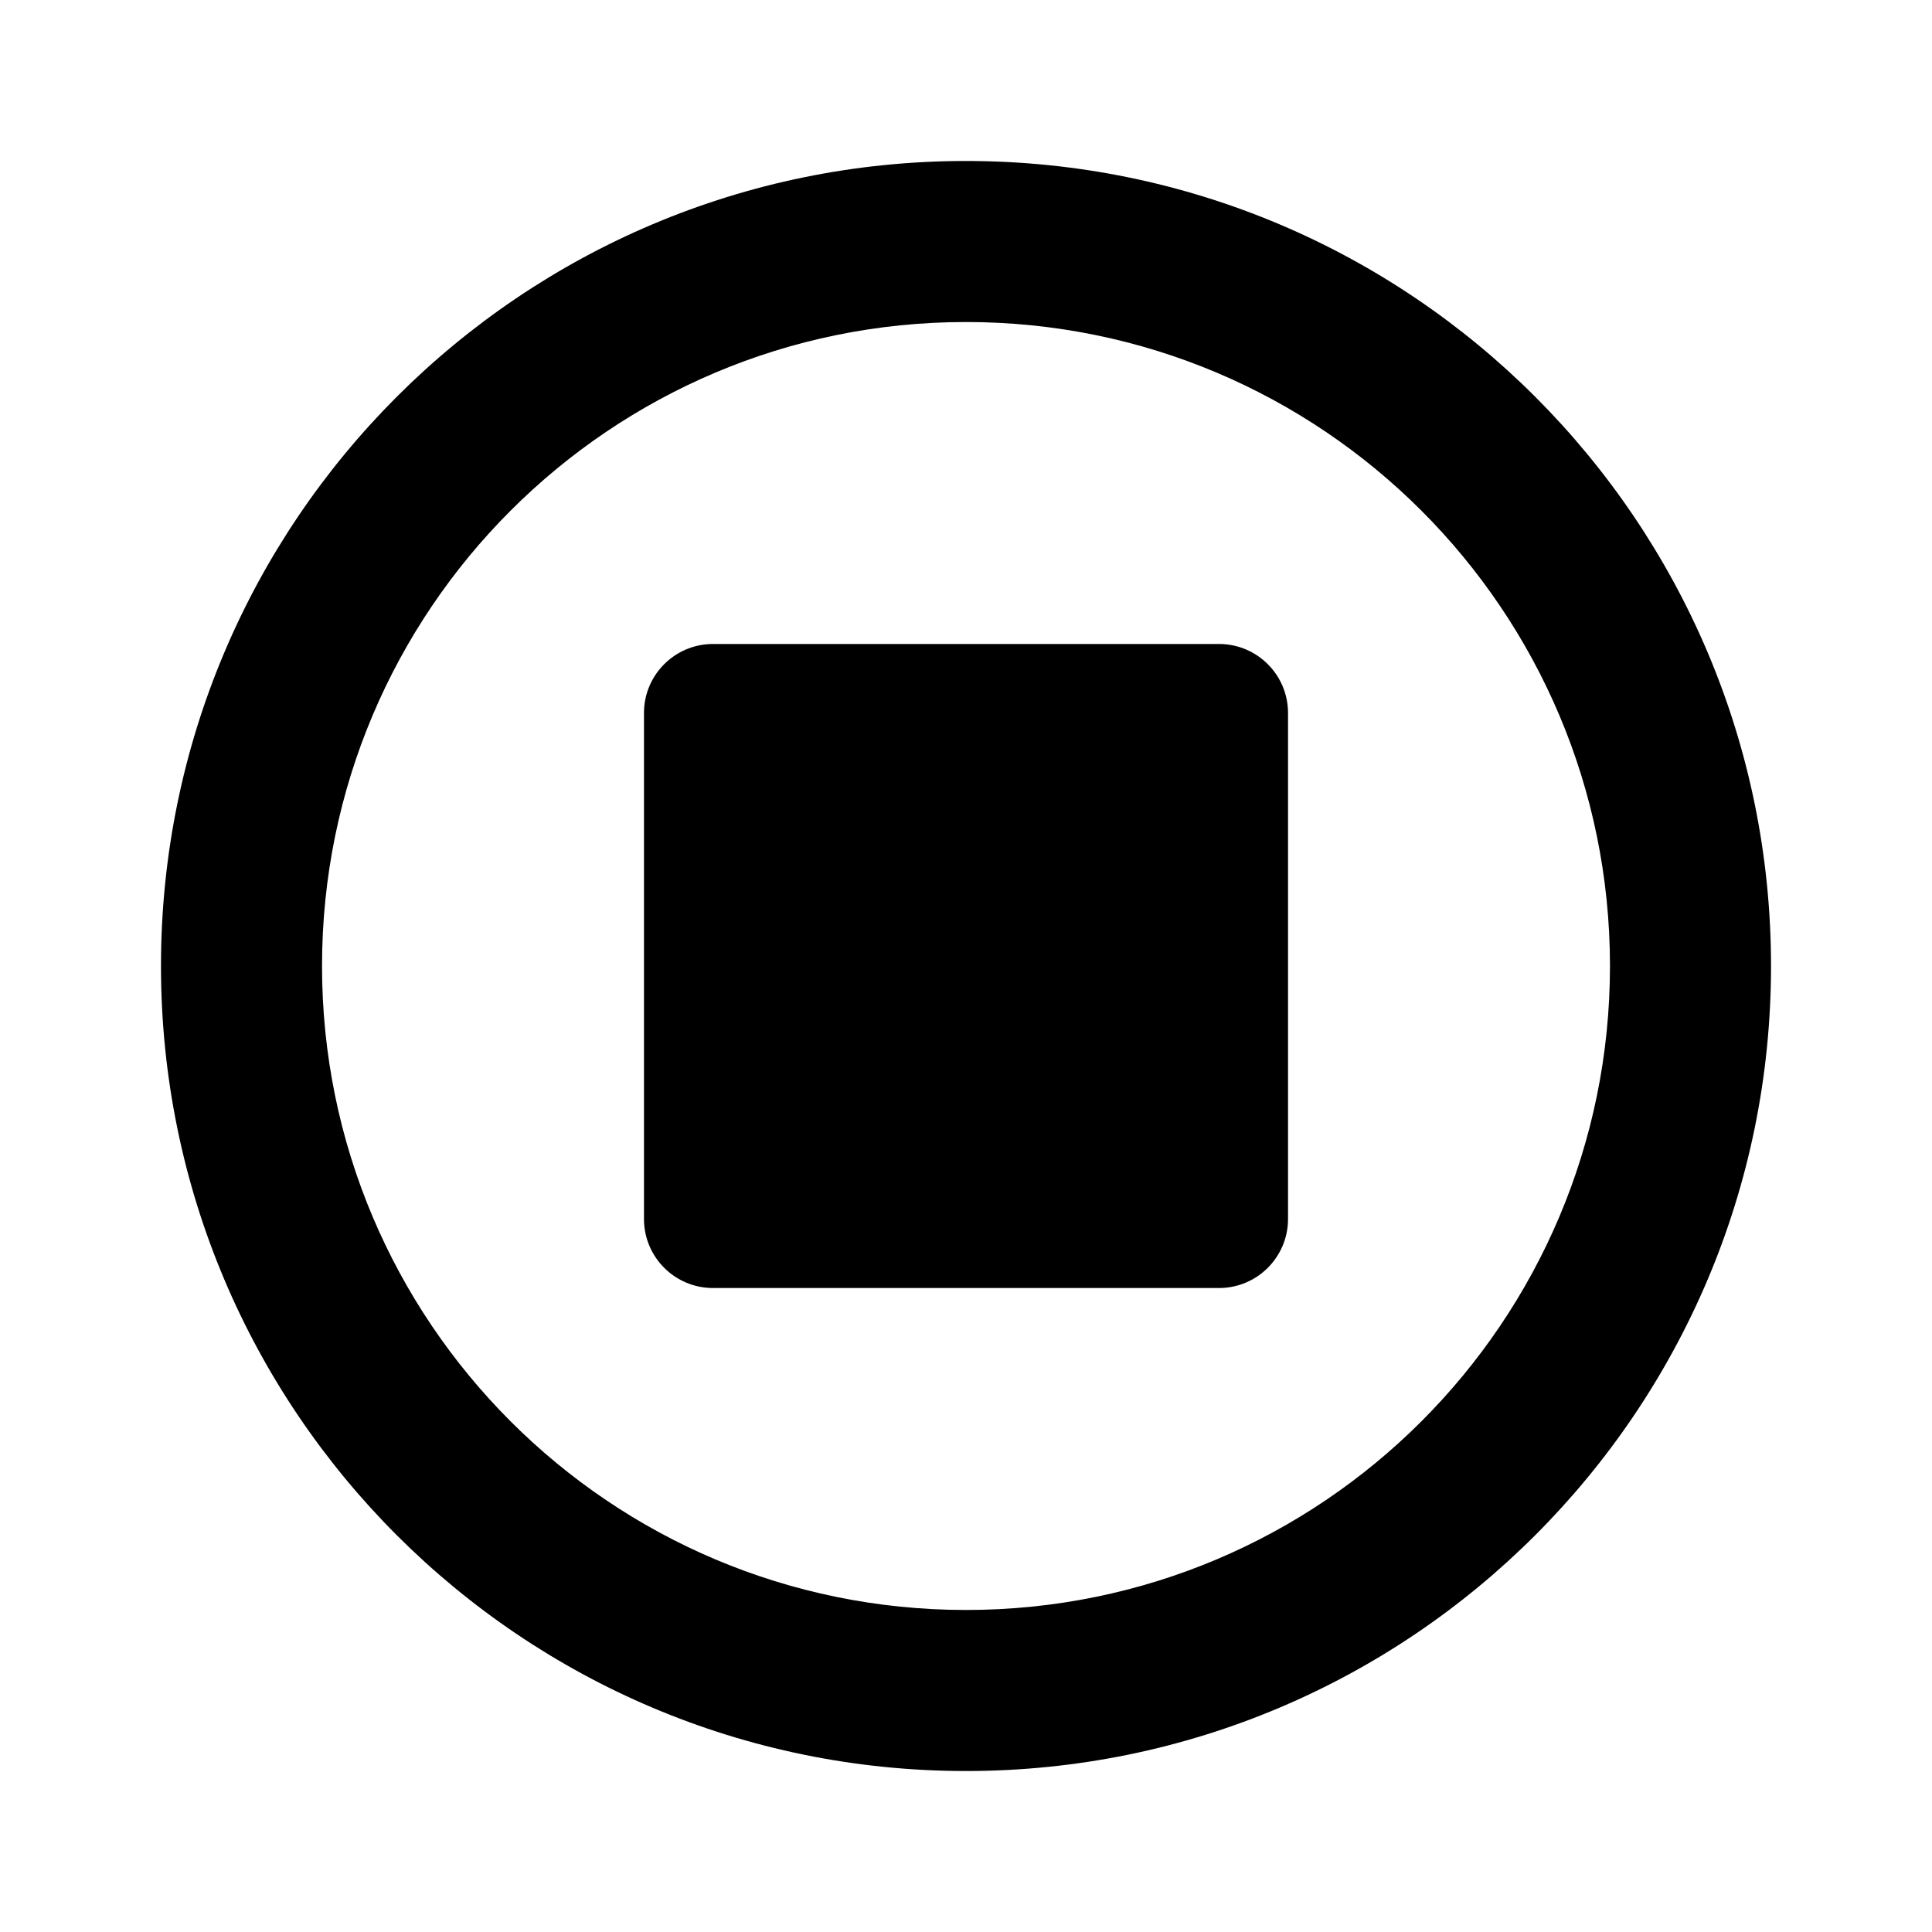 <svg width="28" height="28" viewBox="0 0 28 28" fill="none" xmlns="http://www.w3.org/2000/svg">
<path d="M10.333 9.333C9.781 9.333 9.333 9.781 9.333 10.333V17.667C9.333 18.219 9.781 18.667 10.333 18.667H17.667C18.219 18.667 18.667 18.219 18.667 17.667V10.333C18.667 9.781 18.219 9.333 17.667 9.333H10.333Z" fill="black"/>
<path fill-rule="evenodd" clip-rule="evenodd" d="M14 2.333C7.557 2.333 2.333 7.557 2.333 14C2.333 20.443 7.557 25.667 14 25.667C20.443 25.667 25.667 20.443 25.667 14C25.667 7.557 20.443 2.333 14 2.333ZM4.667 14C4.667 8.845 8.845 4.667 14 4.667C19.155 4.667 23.333 8.845 23.333 14C23.333 19.155 19.155 23.333 14 23.333C8.845 23.333 4.667 19.155 4.667 14Z" fill="black"/>
</svg>

